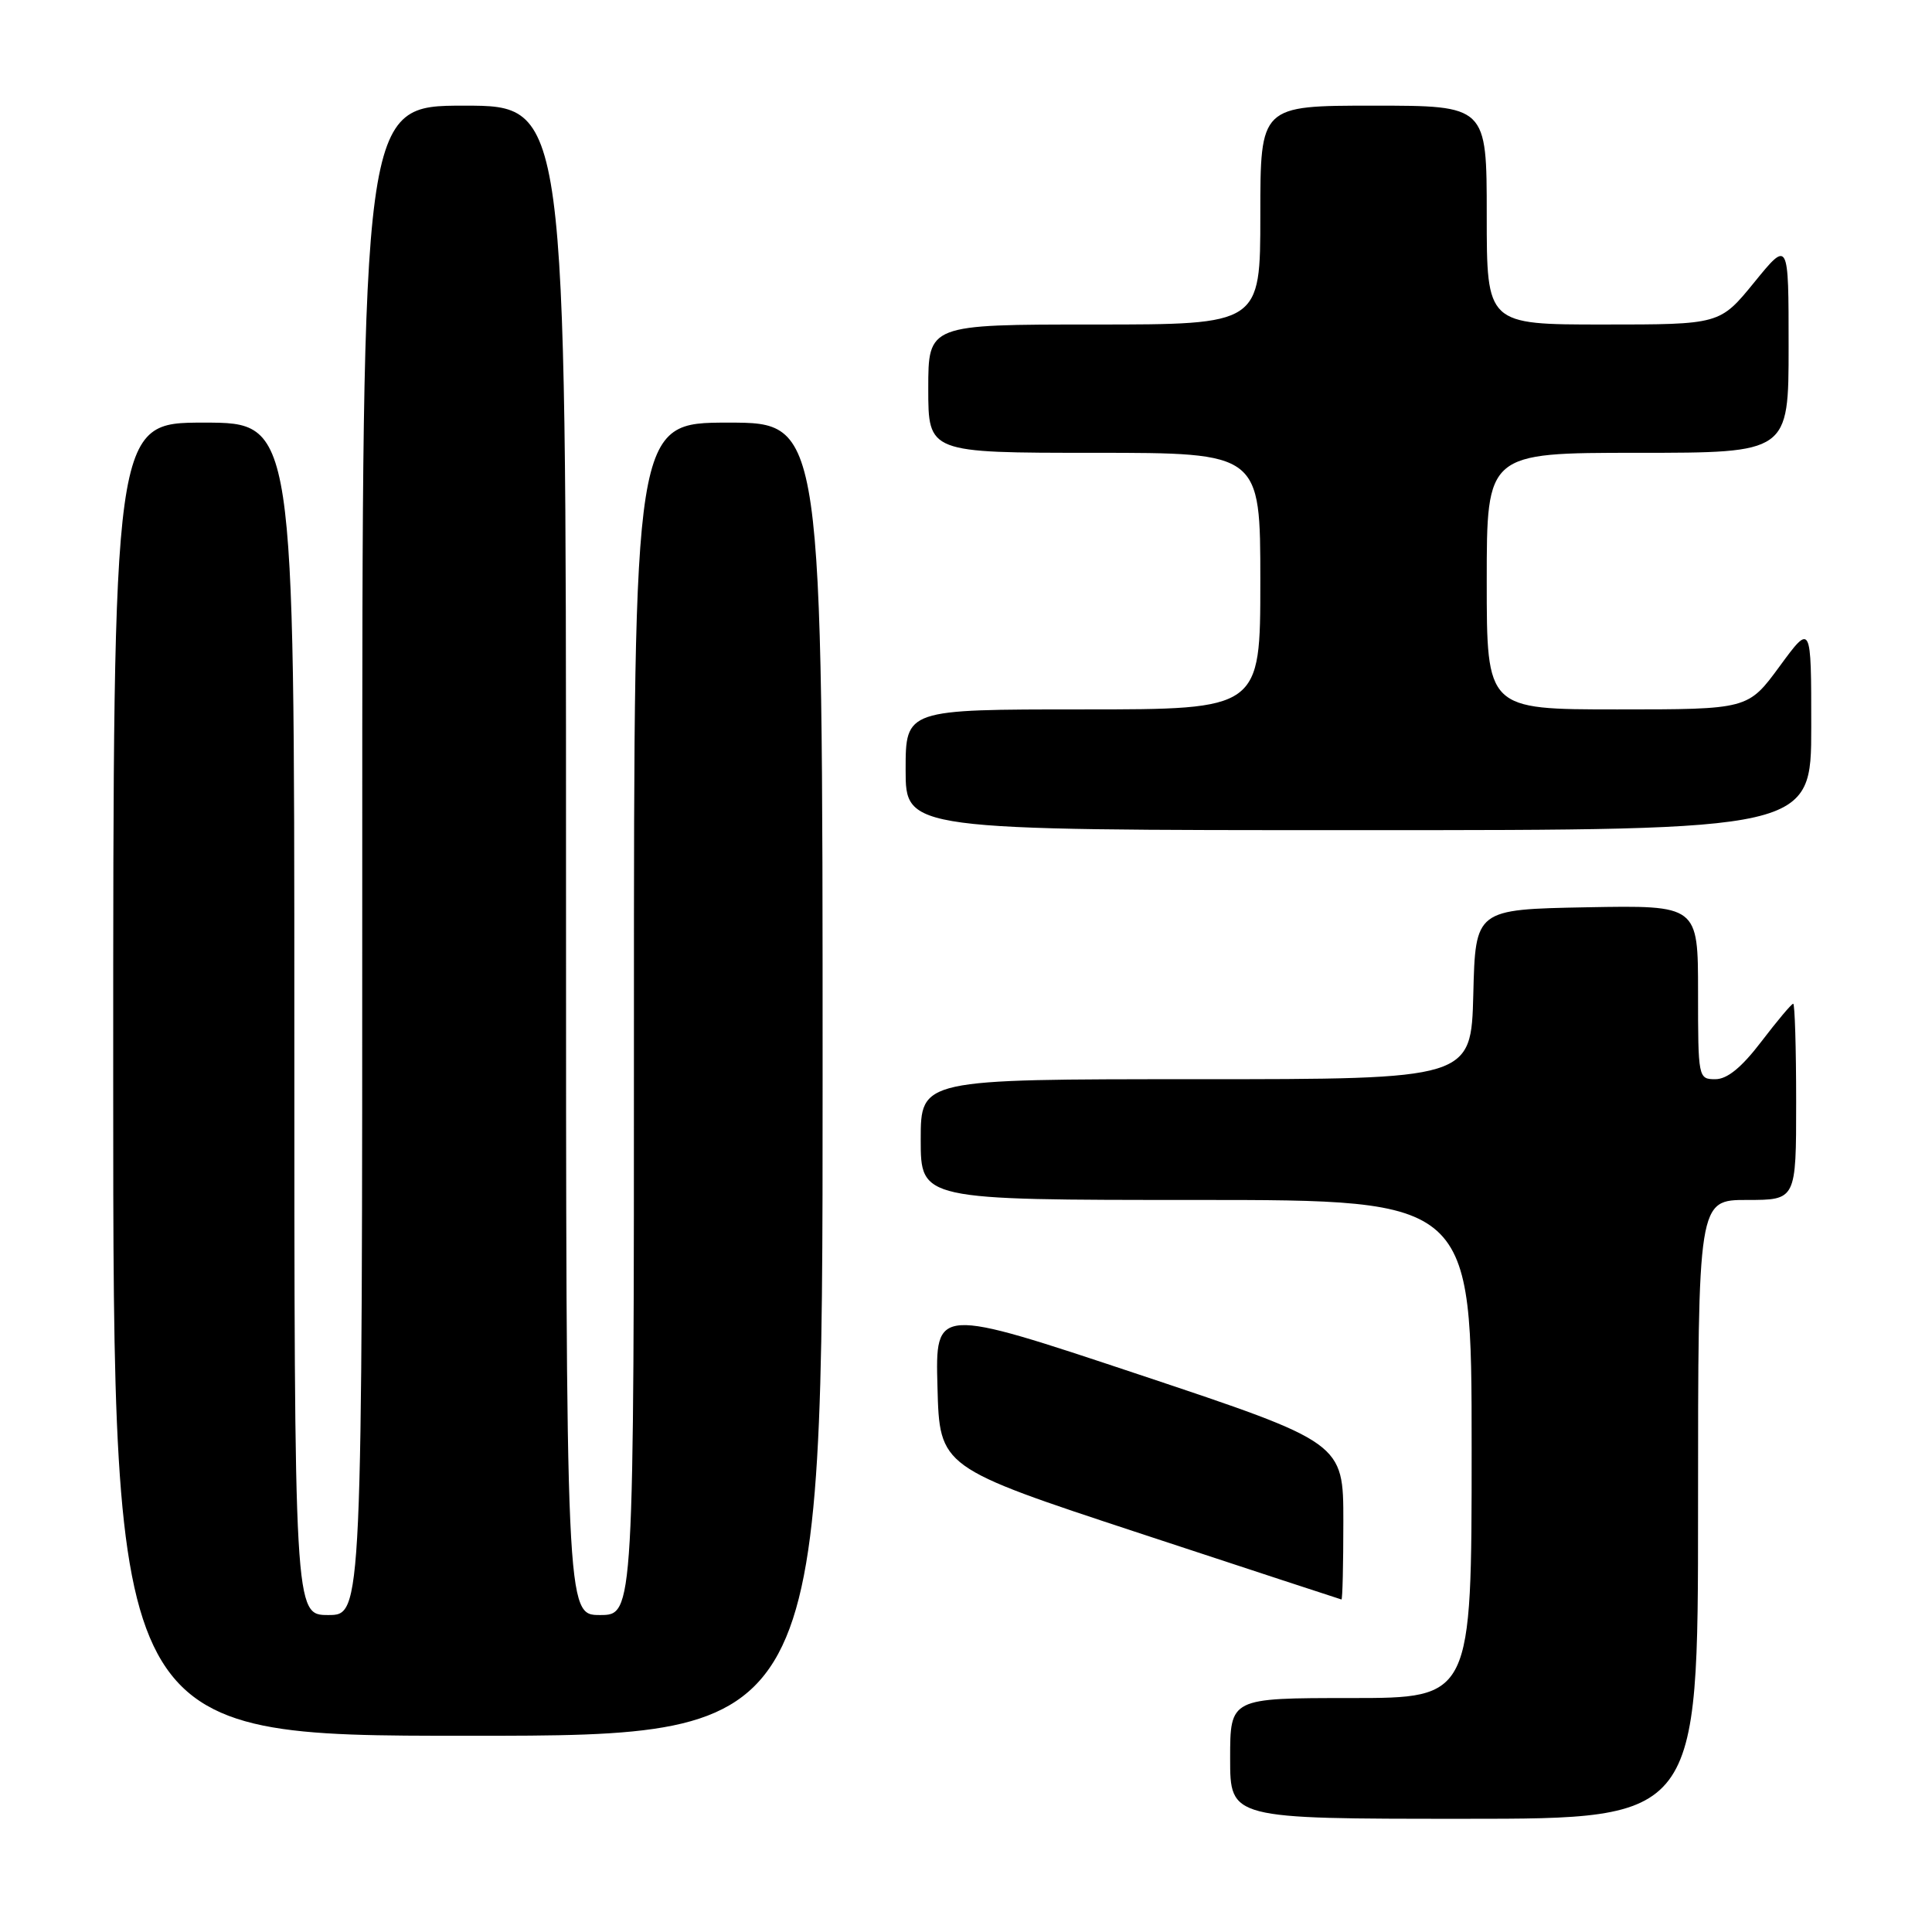 <?xml version="1.0" encoding="UTF-8" standalone="no"?>
<!DOCTYPE svg PUBLIC "-//W3C//DTD SVG 1.1//EN" "http://www.w3.org/Graphics/SVG/1.1/DTD/svg11.dtd" >
<svg xmlns="http://www.w3.org/2000/svg" xmlns:xlink="http://www.w3.org/1999/xlink" version="1.1" viewBox="0 0 256 256">
 <g >
 <path fill="currentColor"
d=" M 225.00 200.00 C 225.00 159.00 225.00 159.00 231.50 159.00 C 238.00 159.00 238.00 159.00 238.00 146.00 C 238.00 138.85 237.82 133.00 237.61 133.00 C 237.39 133.00 235.50 135.25 233.40 138.00 C 230.78 141.44 228.87 143.00 227.29 143.00 C 225.03 143.00 225.00 142.83 225.00 131.47 C 225.00 119.95 225.00 119.95 210.25 120.22 C 195.50 120.50 195.50 120.50 195.22 131.75 C 194.93 143.00 194.93 143.00 158.47 143.00 C 122.00 143.00 122.00 143.00 122.00 151.00 C 122.00 159.00 122.00 159.00 158.50 159.00 C 195.00 159.00 195.00 159.00 195.00 192.00 C 195.00 225.00 195.00 225.00 179.00 225.00 C 163.00 225.00 163.00 225.00 163.00 233.00 C 163.00 241.00 163.00 241.00 194.00 241.00 C 225.00 241.00 225.00 241.00 225.00 200.00 Z  M 109.00 143.00 C 109.00 56.00 109.00 56.00 96.50 56.00 C 84.00 56.00 84.00 56.00 84.00 135.00 C 84.00 214.00 84.00 214.00 79.50 214.00 C 75.00 214.00 75.00 214.00 75.00 114.00 C 75.00 14.00 75.00 14.00 61.50 14.00 C 48.00 14.00 48.00 14.00 48.00 114.00 C 48.00 214.00 48.00 214.00 43.50 214.00 C 39.00 214.00 39.00 214.00 39.00 135.00 C 39.00 56.00 39.00 56.00 27.00 56.00 C 15.00 56.00 15.00 56.00 15.00 143.00 C 15.00 230.00 15.00 230.00 62.00 230.00 C 109.00 230.00 109.00 230.00 109.00 143.00 Z  M 178.00 201.59 C 178.00 191.17 178.00 191.17 150.97 182.15 C 123.93 173.14 123.93 173.14 124.22 183.78 C 124.50 194.43 124.50 194.43 151.00 203.16 C 165.57 207.96 177.61 211.91 177.75 211.94 C 177.89 211.97 178.00 207.31 178.00 201.59 Z  M 240.00 96.29 C 240.00 82.58 240.00 82.58 235.81 88.29 C 231.62 94.00 231.62 94.00 214.31 94.00 C 197.00 94.00 197.00 94.00 197.00 77.00 C 197.00 60.00 197.00 60.00 217.00 60.00 C 237.00 60.00 237.00 60.00 237.00 45.91 C 237.00 31.82 237.00 31.82 232.45 37.41 C 227.89 43.00 227.89 43.00 212.45 43.00 C 197.00 43.00 197.00 43.00 197.00 28.50 C 197.00 14.00 197.00 14.00 182.00 14.00 C 167.00 14.00 167.00 14.00 167.00 28.50 C 167.00 43.00 167.00 43.00 145.00 43.00 C 123.00 43.00 123.00 43.00 123.00 51.50 C 123.00 60.00 123.00 60.00 145.00 60.00 C 167.00 60.00 167.00 60.00 167.00 77.00 C 167.00 94.00 167.00 94.00 143.50 94.00 C 120.00 94.00 120.00 94.00 120.00 102.00 C 120.00 110.00 120.00 110.00 180.00 110.00 C 240.00 110.00 240.00 110.00 240.00 96.29 Z "/>
</g>
</svg>